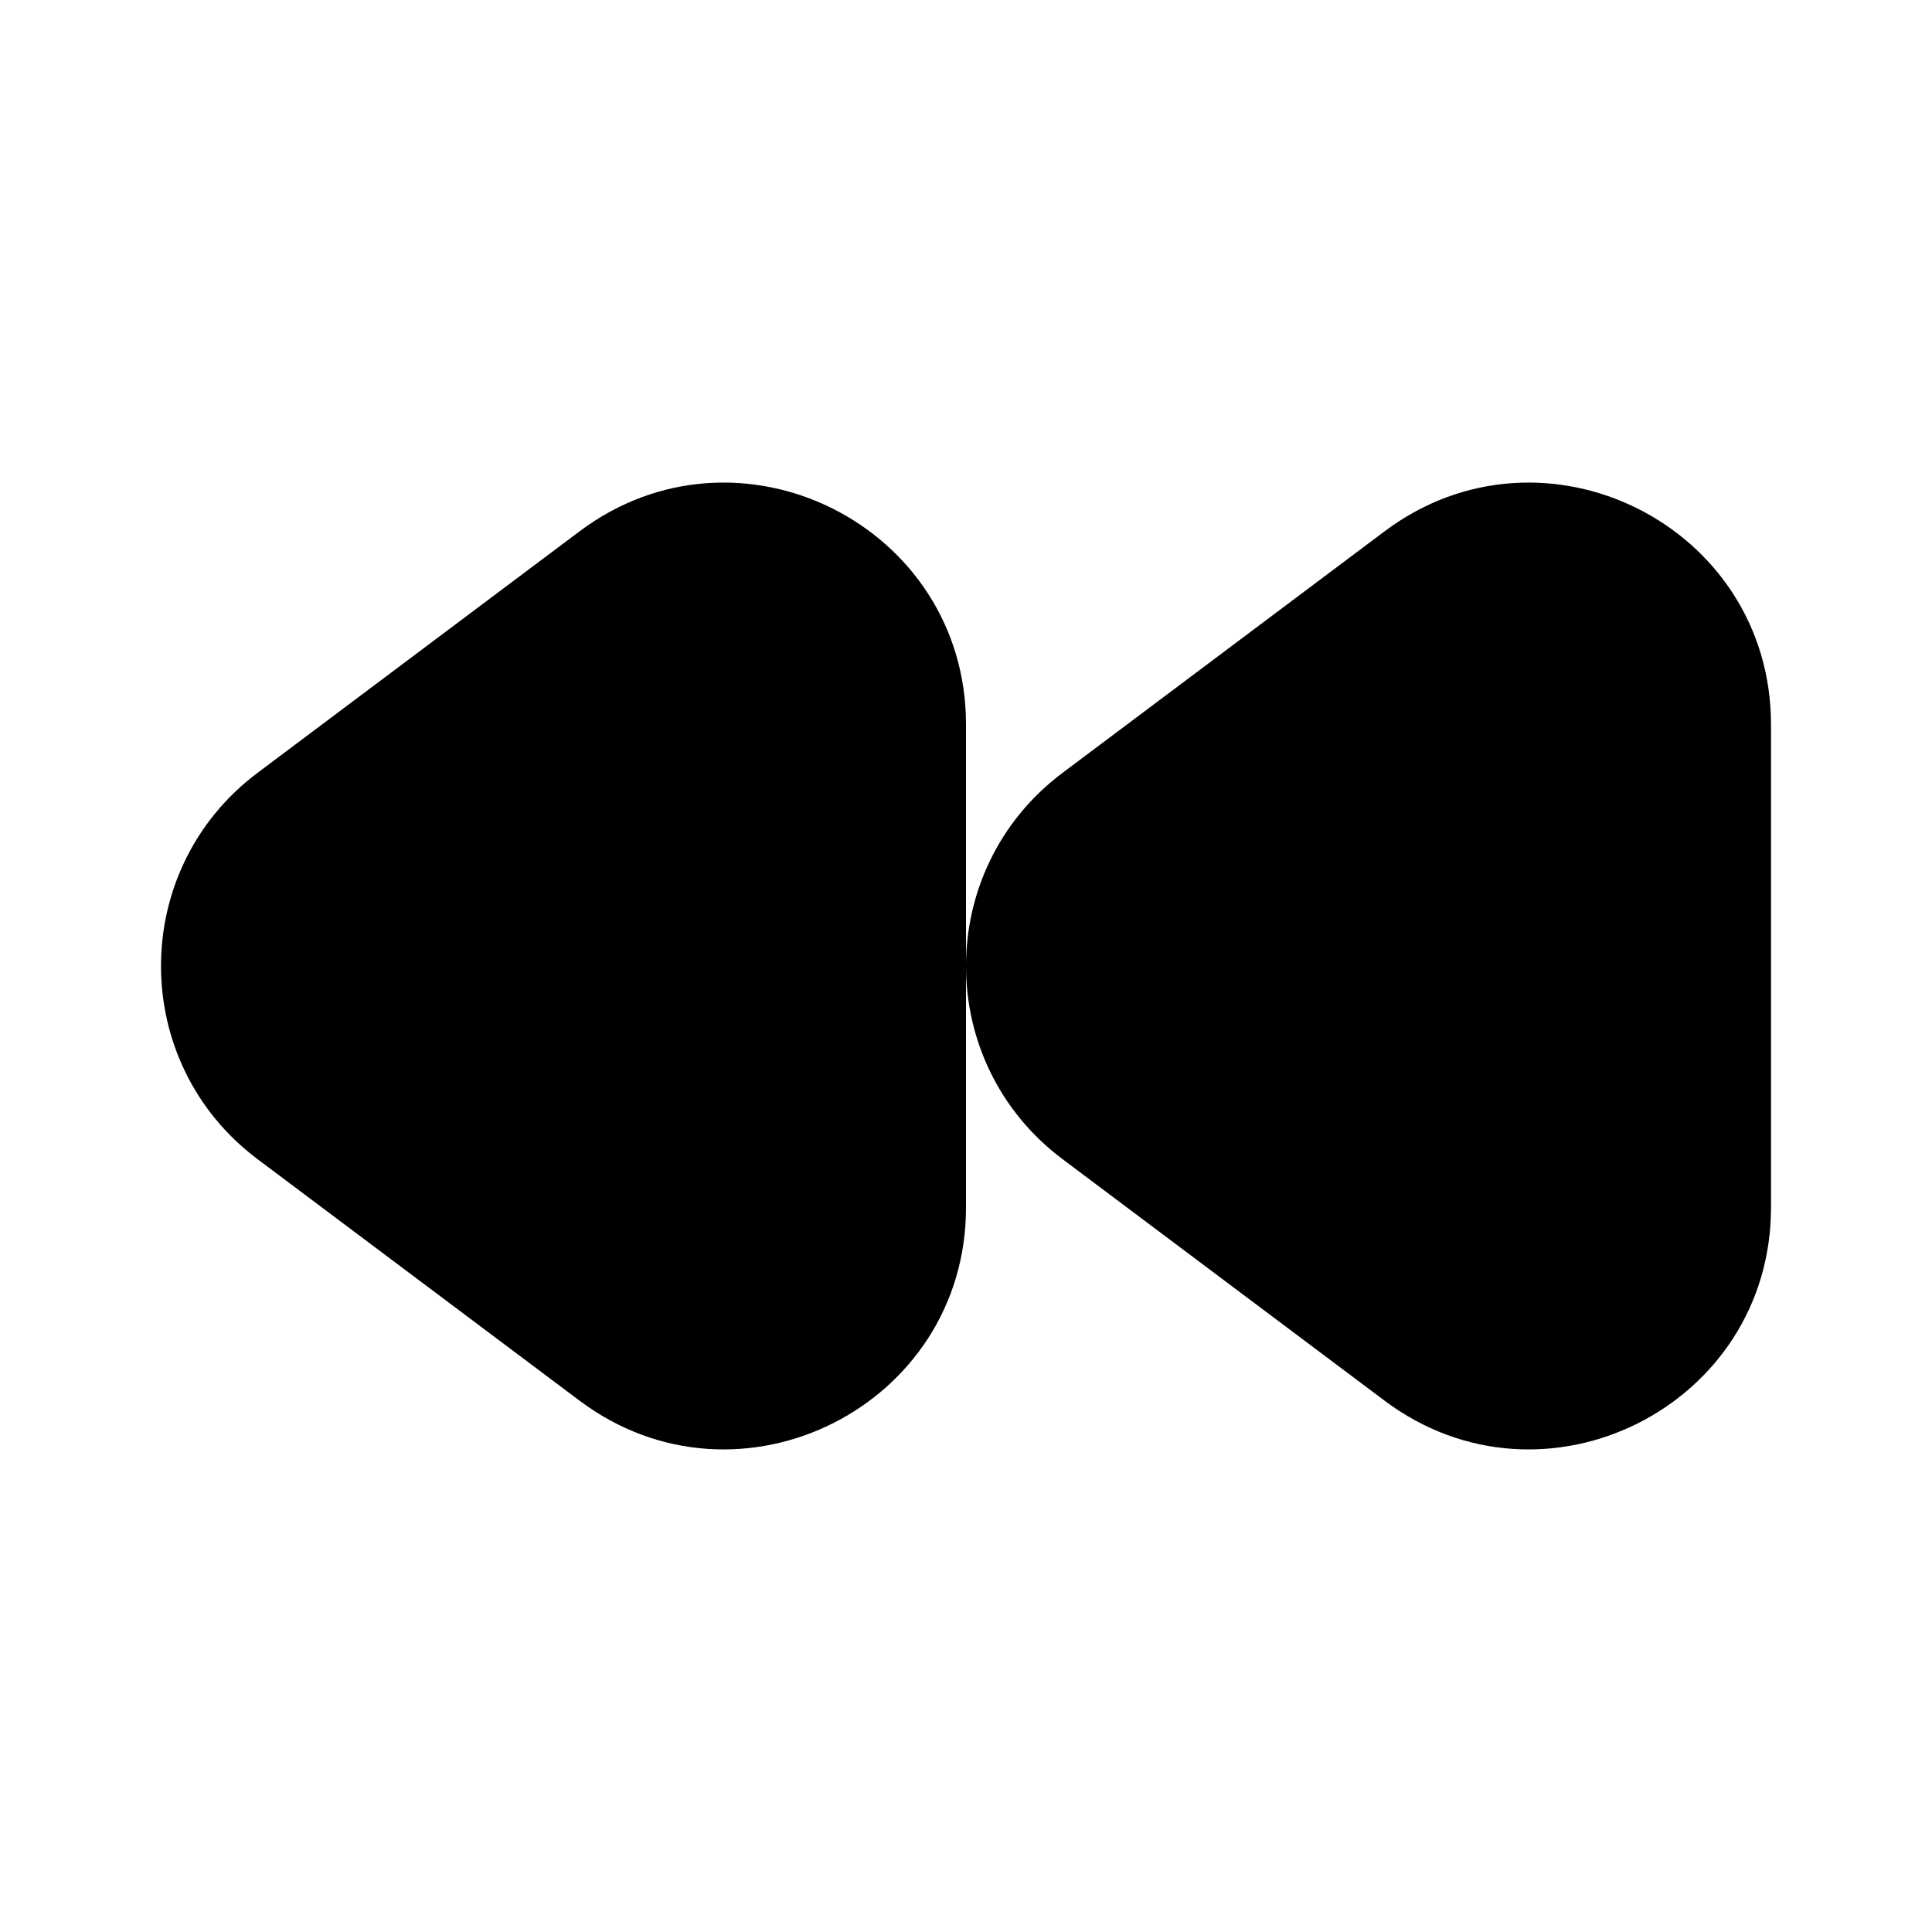 <svg width="100%" height="100%" viewBox="0 0 24 24" fill="none" xmlns="http://www.w3.org/2000/svg">
  <path
    d="M13.2 9.6C11.6 10.8 11.6 13.2 13.2 14.4L17.2 17.4C19.178 18.883 22 17.472 22 15V9C22 6.528 19.178 5.117 17.2 6.6L13.2 9.6Z"
    fill="url(#paint0_linear)" />
  <path
    d="M3.2 9.6C1.6 10.8 1.6 13.2 3.2 14.4L7.2 17.4C9.178 18.883 12 17.472 12 15V9C12 6.528 9.178 5.117 7.2 6.6L3.2 9.6Z"
    fill="url(#paint1_linear)" />
  <defs>
    <linearGradient id="paint0_linear" x1="16" y1="3" x2="16" y2="21" gradientUnits="userSpaceOnUse">
      <stop stopColor="white" />
      <stop offset="1" stopColor="#D1DAEE" />
    </linearGradient>
    <linearGradient id="paint1_linear" x1="6" y1="3" x2="6" y2="21" gradientUnits="userSpaceOnUse">
      <stop stopColor="#6073D8" />
      <stop offset="1" stopColor="#5C5ACA" />
    </linearGradient>
  </defs>
</svg>